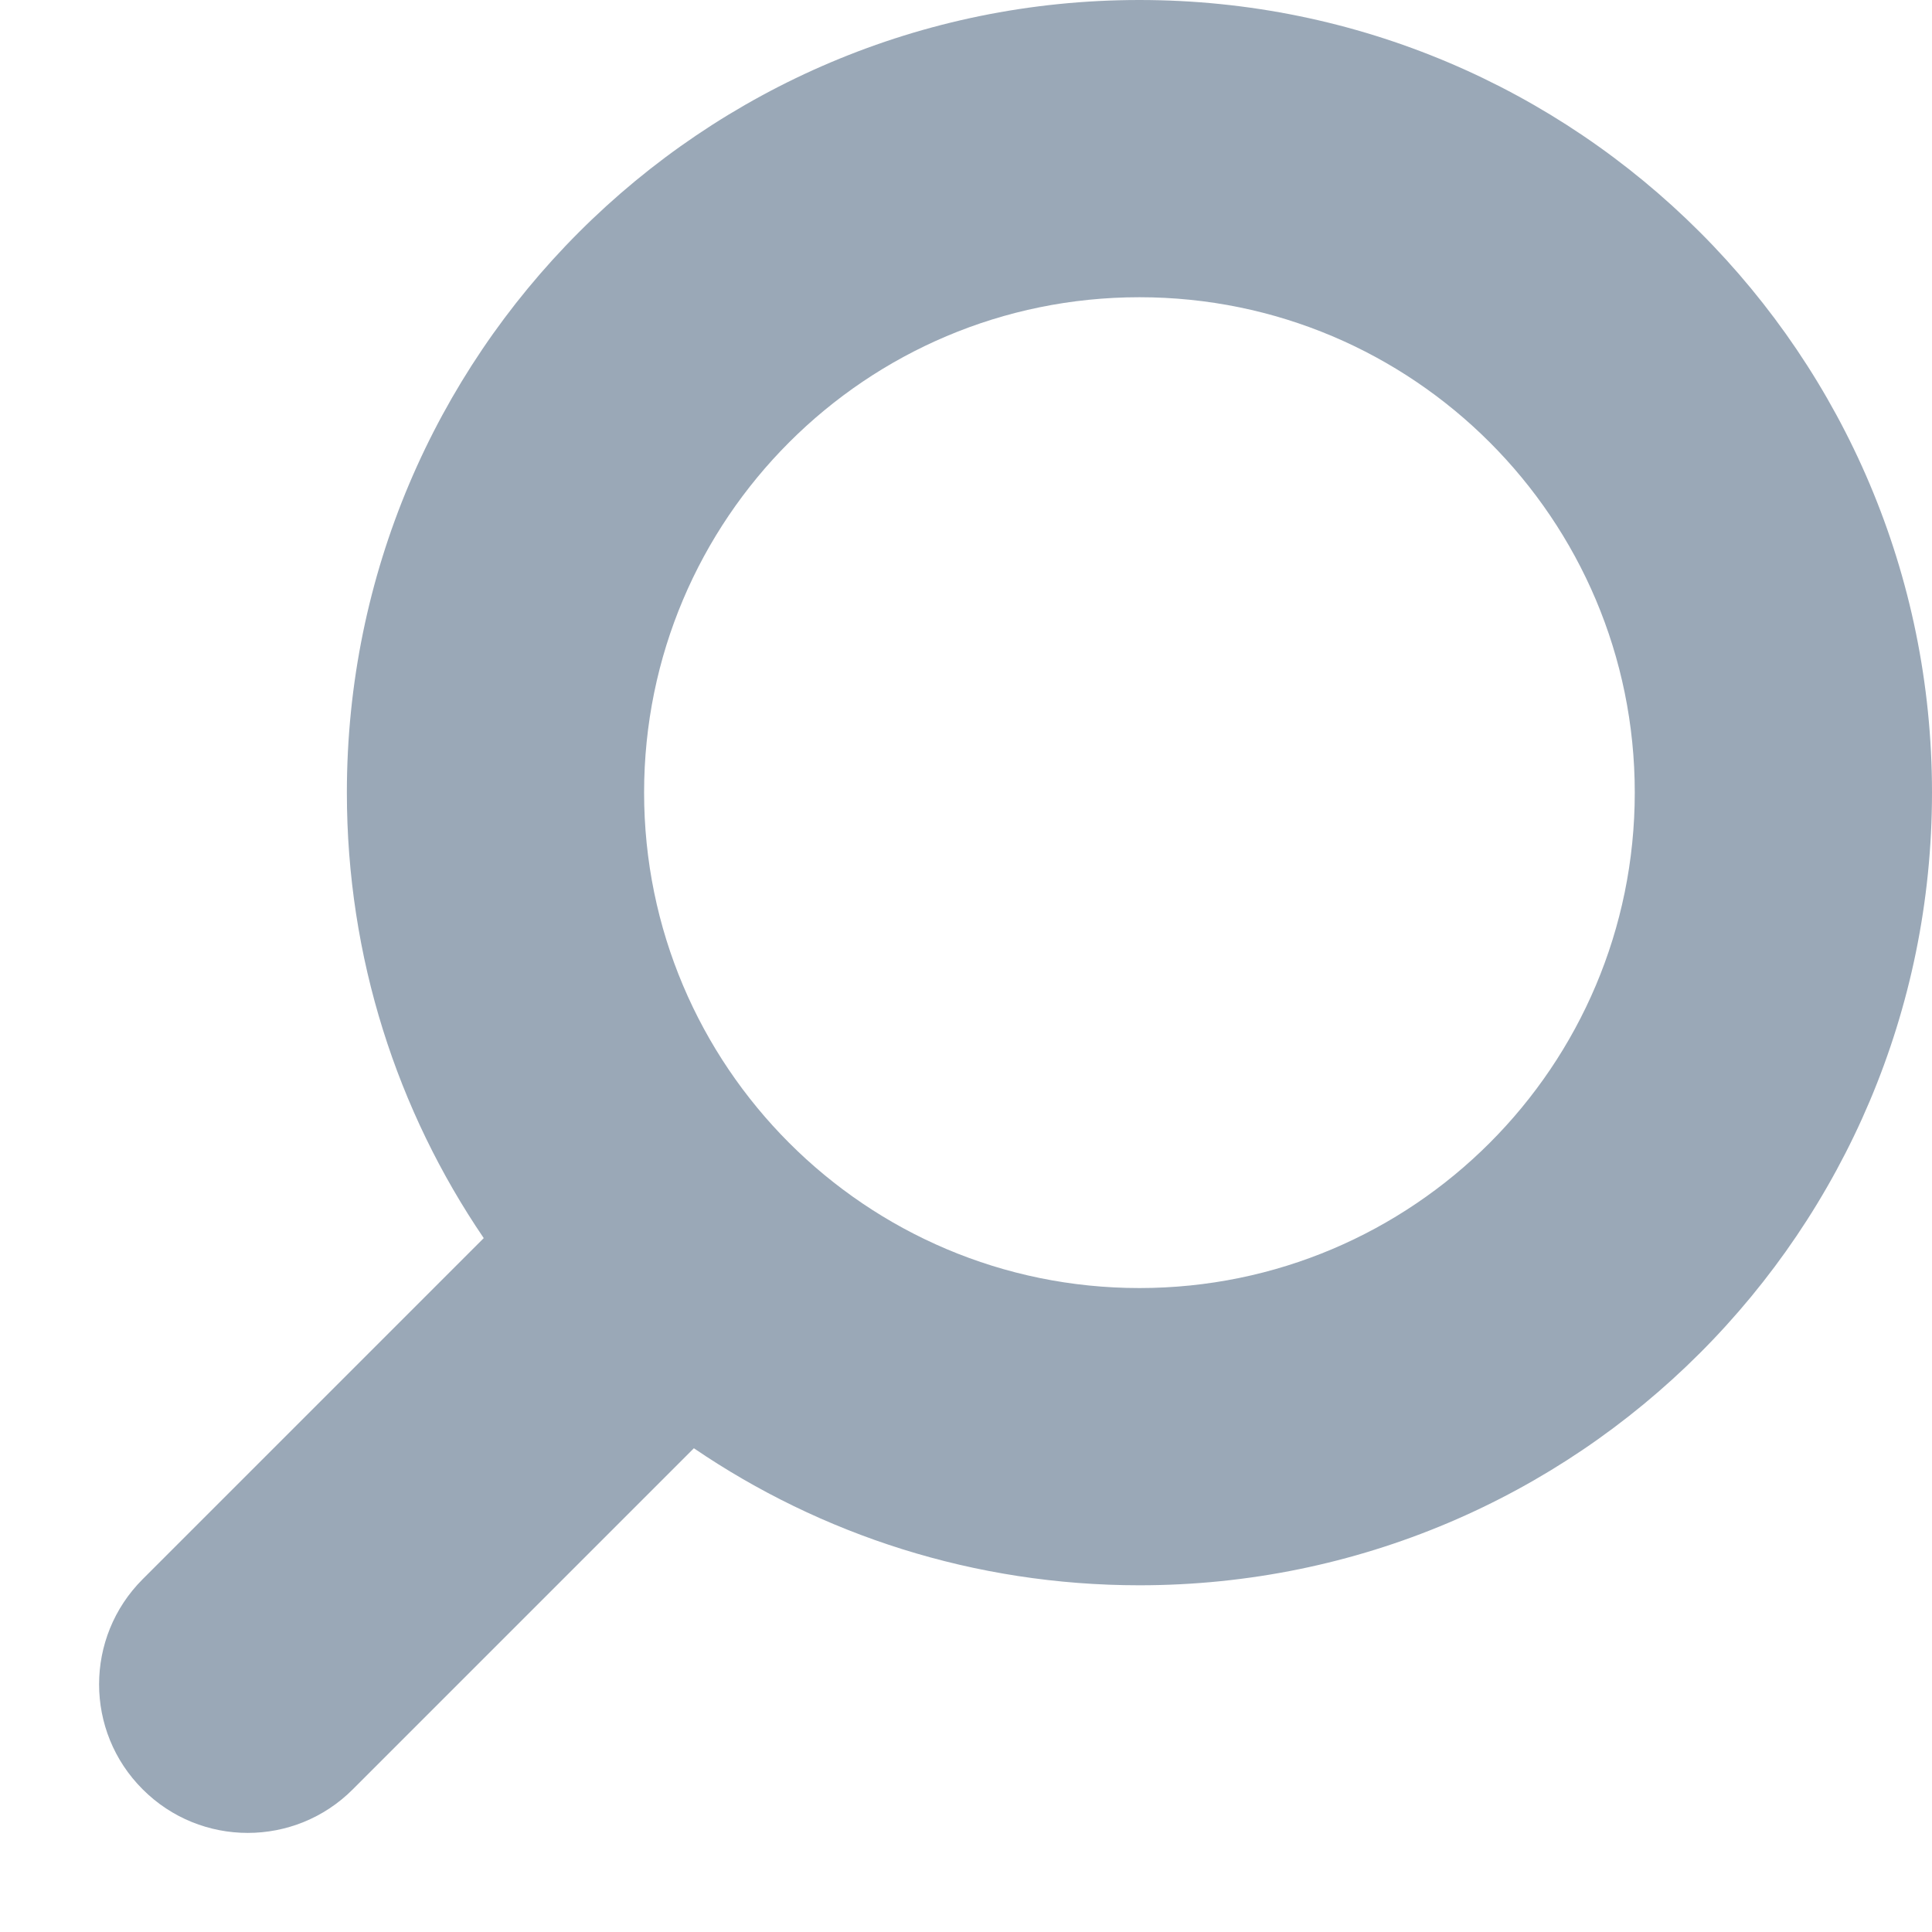 <svg width="13" height="13" viewBox="0 0 13 13" fill="none" xmlns="http://www.w3.org/2000/svg">
<path fill-rule="evenodd" clip-rule="evenodd" d="M11 5.333C11 7.174 9.508 8.667 7.667 8.667C5.826 8.667 4.334 7.174 4.334 5.333C4.334 3.492 5.826 2 7.667 2C9.508 2 11 3.492 11 5.333ZM13 5.333C13 8.279 10.613 10.667 7.667 10.667C6.556 10.667 5.524 10.327 4.669 9.745L2.374 12.04C1.984 12.431 1.35 12.431 0.96 12.04C0.569 11.65 0.569 11.017 0.96 10.626L3.255 8.331C2.674 7.477 2.334 6.445 2.334 5.333C2.334 2.388 4.721 0 7.667 0C10.613 0 13 2.388 13 5.333Z" fill="#9AA8B7"/>
</svg>
